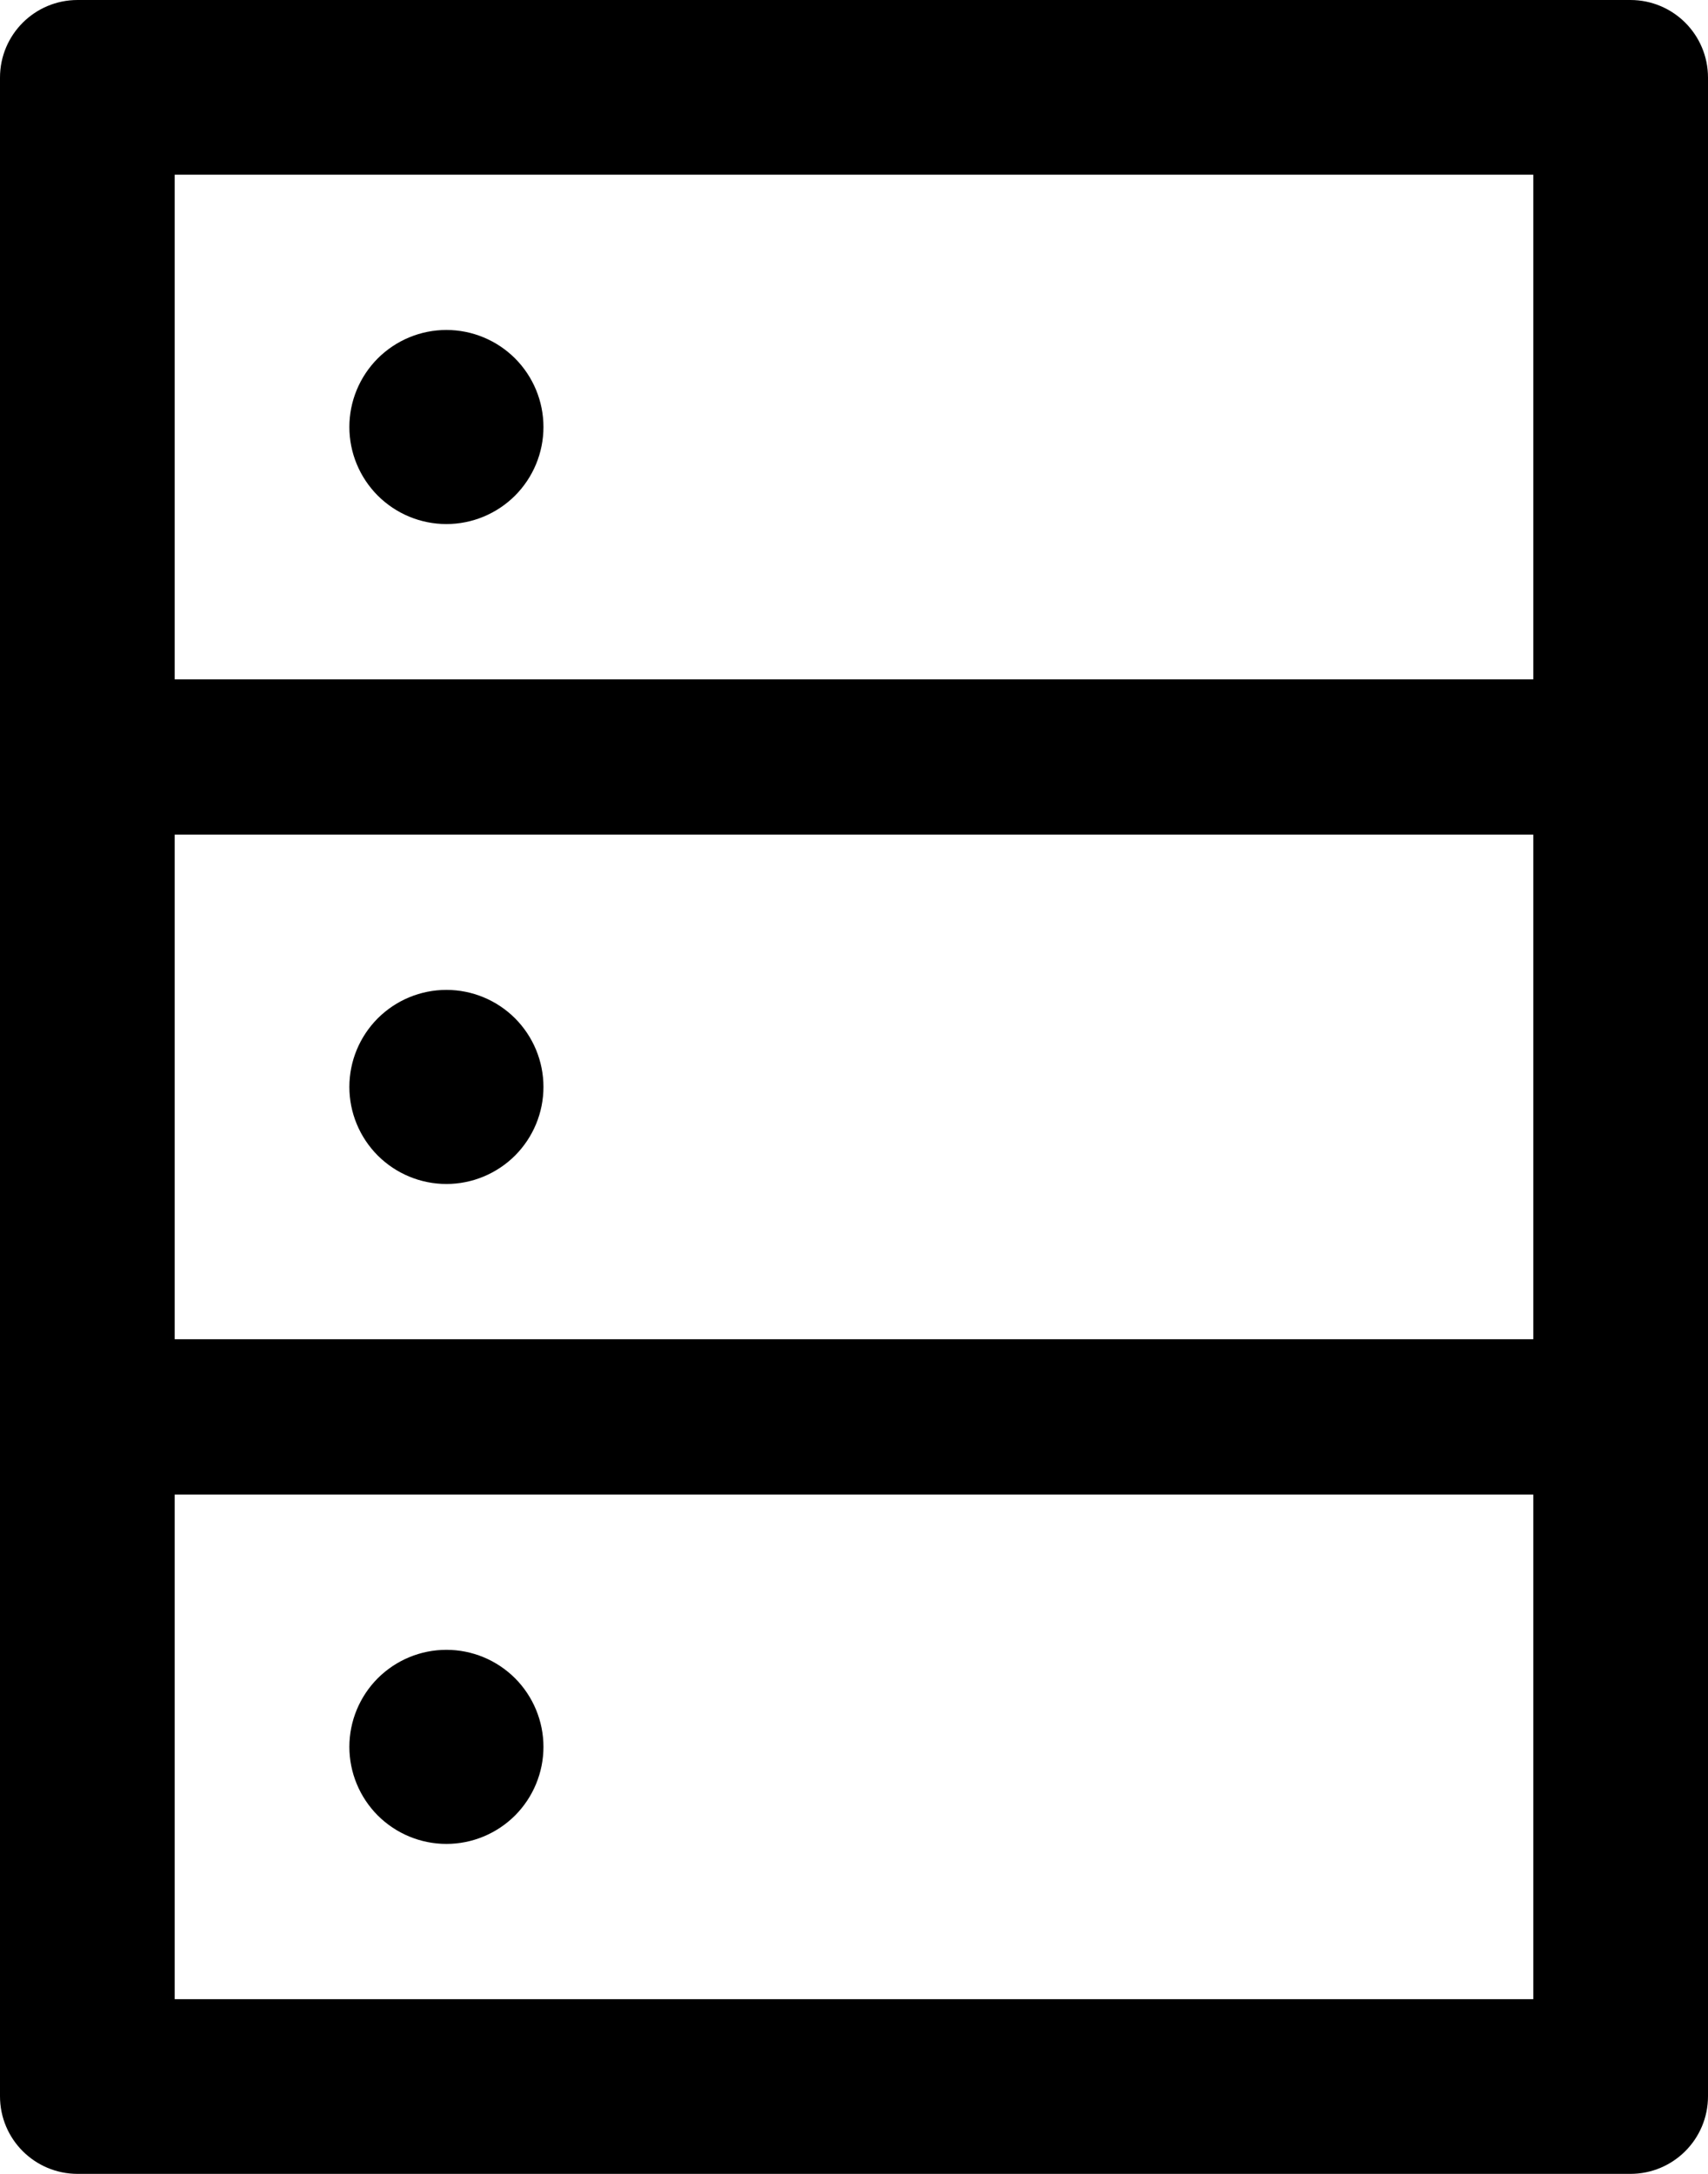 <svg width="22" height="28" viewBox="0 0 22 28" fill="none" xmlns="http://www.w3.org/2000/svg">
<path d="M21 0H1C0.447 0 0 0.447 0 1V27C0 27.553 0.447 28 1 28H21C21.553 28 22 27.553 22 27V1C22 0.447 21.553 0 21 0ZM2.25 2.25H19.75V8.75H2.25V2.25ZM19.75 17.25H2.25V10.75H19.75V17.25ZM19.75 25.75H2.25V19.25H19.75V25.75ZM4.5 5.5C4.5 5.832 4.632 6.149 4.866 6.384C5.101 6.618 5.418 6.75 5.75 6.75C6.082 6.75 6.399 6.618 6.634 6.384C6.868 6.149 7 5.832 7 5.5C7 5.168 6.868 4.851 6.634 4.616C6.399 4.382 6.082 4.25 5.75 4.25C5.418 4.25 5.101 4.382 4.866 4.616C4.632 4.851 4.5 5.168 4.5 5.5ZM4.5 14C4.5 14.332 4.632 14.649 4.866 14.884C5.101 15.118 5.418 15.25 5.75 15.25C6.082 15.25 6.399 15.118 6.634 14.884C6.868 14.649 7 14.332 7 14C7 13.668 6.868 13.351 6.634 13.116C6.399 12.882 6.082 12.75 5.75 12.75C5.418 12.75 5.101 12.882 4.866 13.116C4.632 13.351 4.5 13.668 4.5 14ZM4.5 22.5C4.5 22.831 4.632 23.149 4.866 23.384C5.101 23.618 5.418 23.75 5.75 23.75C6.082 23.75 6.399 23.618 6.634 23.384C6.868 23.149 7 22.831 7 22.5C7 22.169 6.868 21.851 6.634 21.616C6.399 21.382 6.082 21.25 5.75 21.25C5.418 21.25 5.101 21.382 4.866 21.616C4.632 21.851 4.5 22.169 4.5 22.5Z" fill="black"/>
</svg>
